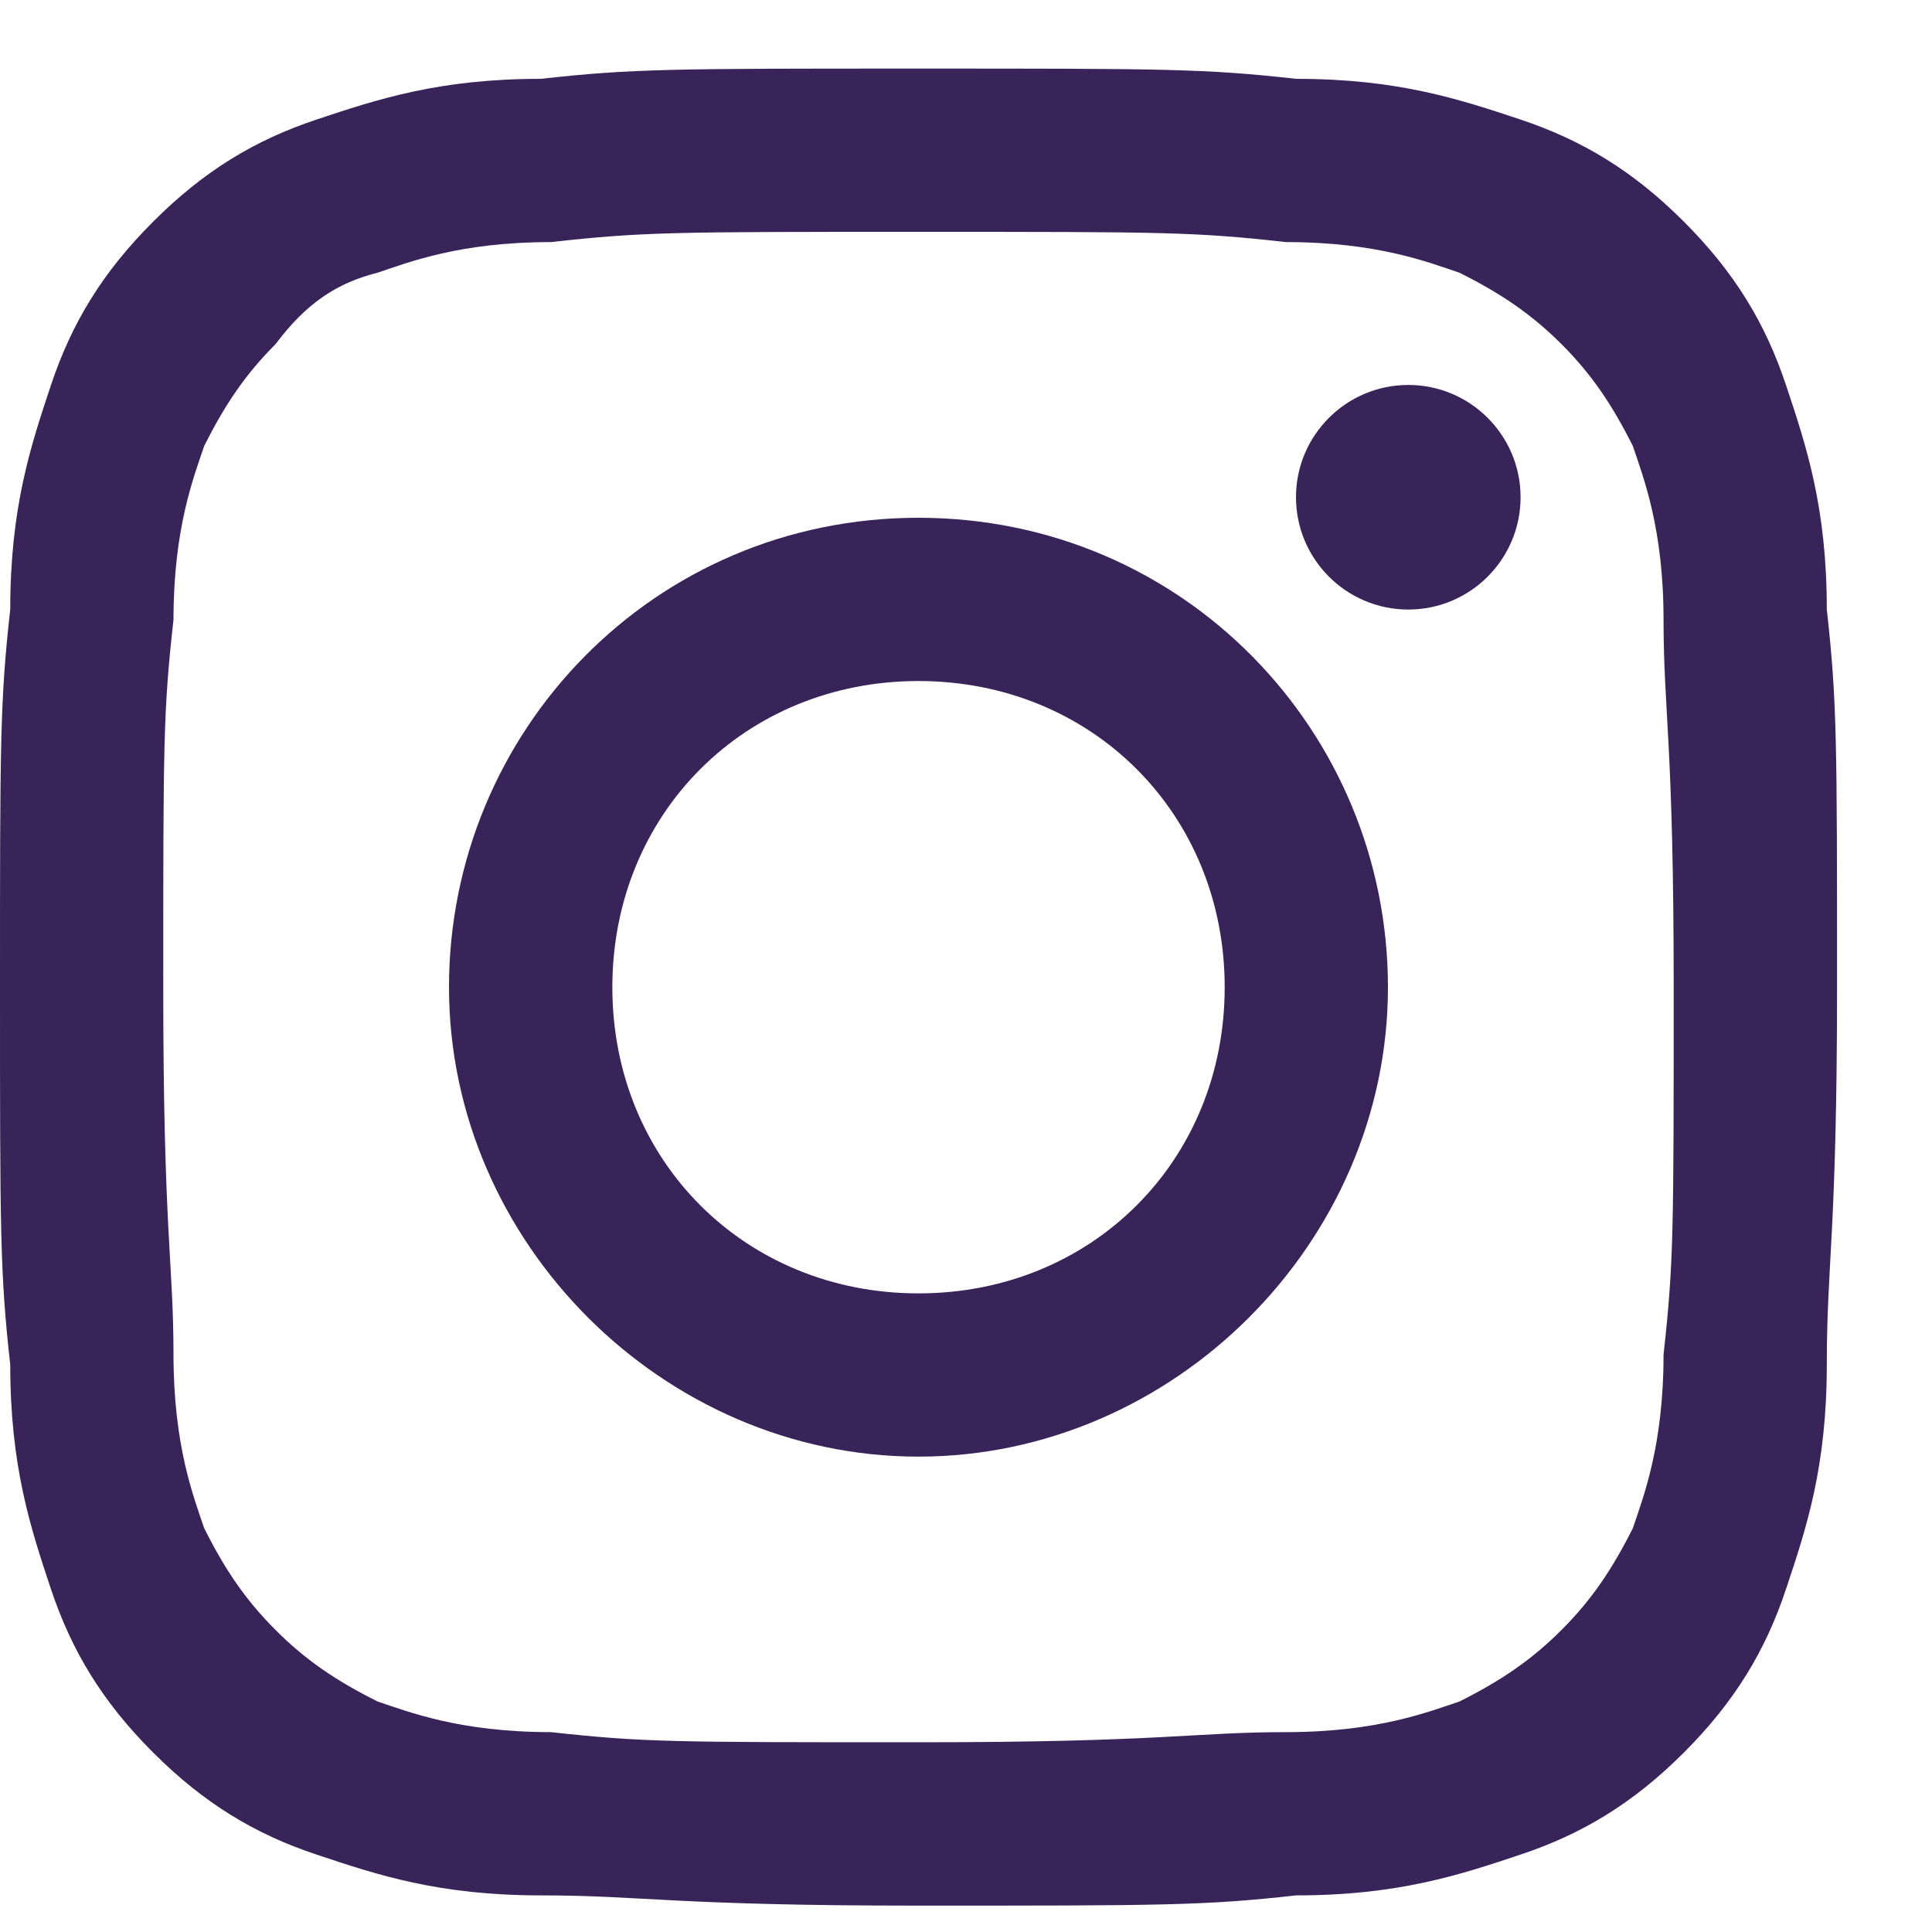 <svg width="20" height="20" viewBox="0 0 20 20" fill="none" xmlns="http://www.w3.org/2000/svg">
<path d="M9.508 2.4C12.044 2.4 12.361 2.4 13.312 2.506C14.262 2.506 14.791 2.717 15.108 2.823C15.53 3.034 15.847 3.246 16.164 3.562C16.481 3.879 16.692 4.196 16.904 4.619C17.009 4.936 17.221 5.464 17.221 6.415C17.221 7.366 17.326 7.683 17.326 10.218C17.326 12.754 17.326 13.071 17.221 14.022C17.221 14.973 17.009 15.501 16.904 15.818C16.692 16.24 16.481 16.557 16.164 16.874C15.847 17.191 15.53 17.402 15.108 17.614C14.791 17.719 14.262 17.931 13.312 17.931C12.361 17.931 12.044 18.036 9.508 18.036C6.973 18.036 6.656 18.036 5.705 17.931C4.754 17.931 4.226 17.719 3.909 17.614C3.486 17.402 3.169 17.191 2.853 16.874C2.536 16.557 2.324 16.24 2.113 15.818C2.007 15.501 1.796 14.973 1.796 14.022C1.796 13.071 1.69 12.754 1.69 10.218C1.69 7.683 1.69 7.366 1.796 6.415C1.796 5.464 2.007 4.936 2.113 4.619C2.324 4.196 2.536 3.879 2.853 3.562C3.169 3.14 3.486 2.929 3.909 2.823C4.226 2.717 4.754 2.506 5.705 2.506C6.656 2.4 6.973 2.4 9.508 2.4ZM9.508 0.71C6.973 0.71 6.55 0.71 5.599 0.816C4.543 0.816 3.909 1.027 3.275 1.238C2.641 1.45 2.113 1.766 1.585 2.295C1.056 2.823 0.74 3.351 0.528 3.985C0.317 4.619 0.106 5.253 0.106 6.309C2.36143e-08 7.26 0 7.683 0 10.218C0 12.754 2.36143e-08 13.177 0.106 14.127C0.106 15.184 0.317 15.818 0.528 16.452C0.74 17.085 1.056 17.614 1.585 18.142C2.113 18.67 2.641 18.987 3.275 19.198C3.909 19.41 4.543 19.621 5.599 19.621C6.656 19.621 6.973 19.727 9.508 19.727C12.044 19.727 12.466 19.727 13.417 19.621C14.474 19.621 15.108 19.41 15.742 19.198C16.375 18.987 16.904 18.67 17.432 18.142C17.96 17.614 18.277 17.085 18.488 16.452C18.7 15.818 18.911 15.184 18.911 14.127C18.911 13.071 19.017 12.754 19.017 10.218C19.017 7.683 19.017 7.26 18.911 6.309C18.911 5.253 18.7 4.619 18.488 3.985C18.277 3.351 17.96 2.823 17.432 2.295C16.904 1.766 16.375 1.45 15.742 1.238C15.108 1.027 14.474 0.816 13.417 0.816C12.466 0.71 12.044 0.71 9.508 0.71Z" fill="#382459"/>
<path d="M9.508 5.36C6.761 5.36 4.648 7.578 4.648 10.22C4.648 12.861 6.867 15.079 9.508 15.079C12.149 15.079 14.368 12.861 14.368 10.22C14.368 7.578 12.255 5.36 9.508 5.36ZM9.508 13.389C7.712 13.389 6.339 12.016 6.339 10.22C6.339 8.424 7.712 7.05 9.508 7.05C11.304 7.05 12.678 8.424 12.678 10.22C12.678 12.016 11.304 13.389 9.508 13.389Z" fill="#382459"/>
<path d="M14.579 6.31C15.22 6.31 15.741 5.789 15.741 5.147C15.741 4.506 15.22 3.985 14.579 3.985C13.937 3.985 13.416 4.506 13.416 5.147C13.416 5.789 13.937 6.31 14.579 6.31Z" fill="#382459"/>
</svg>
